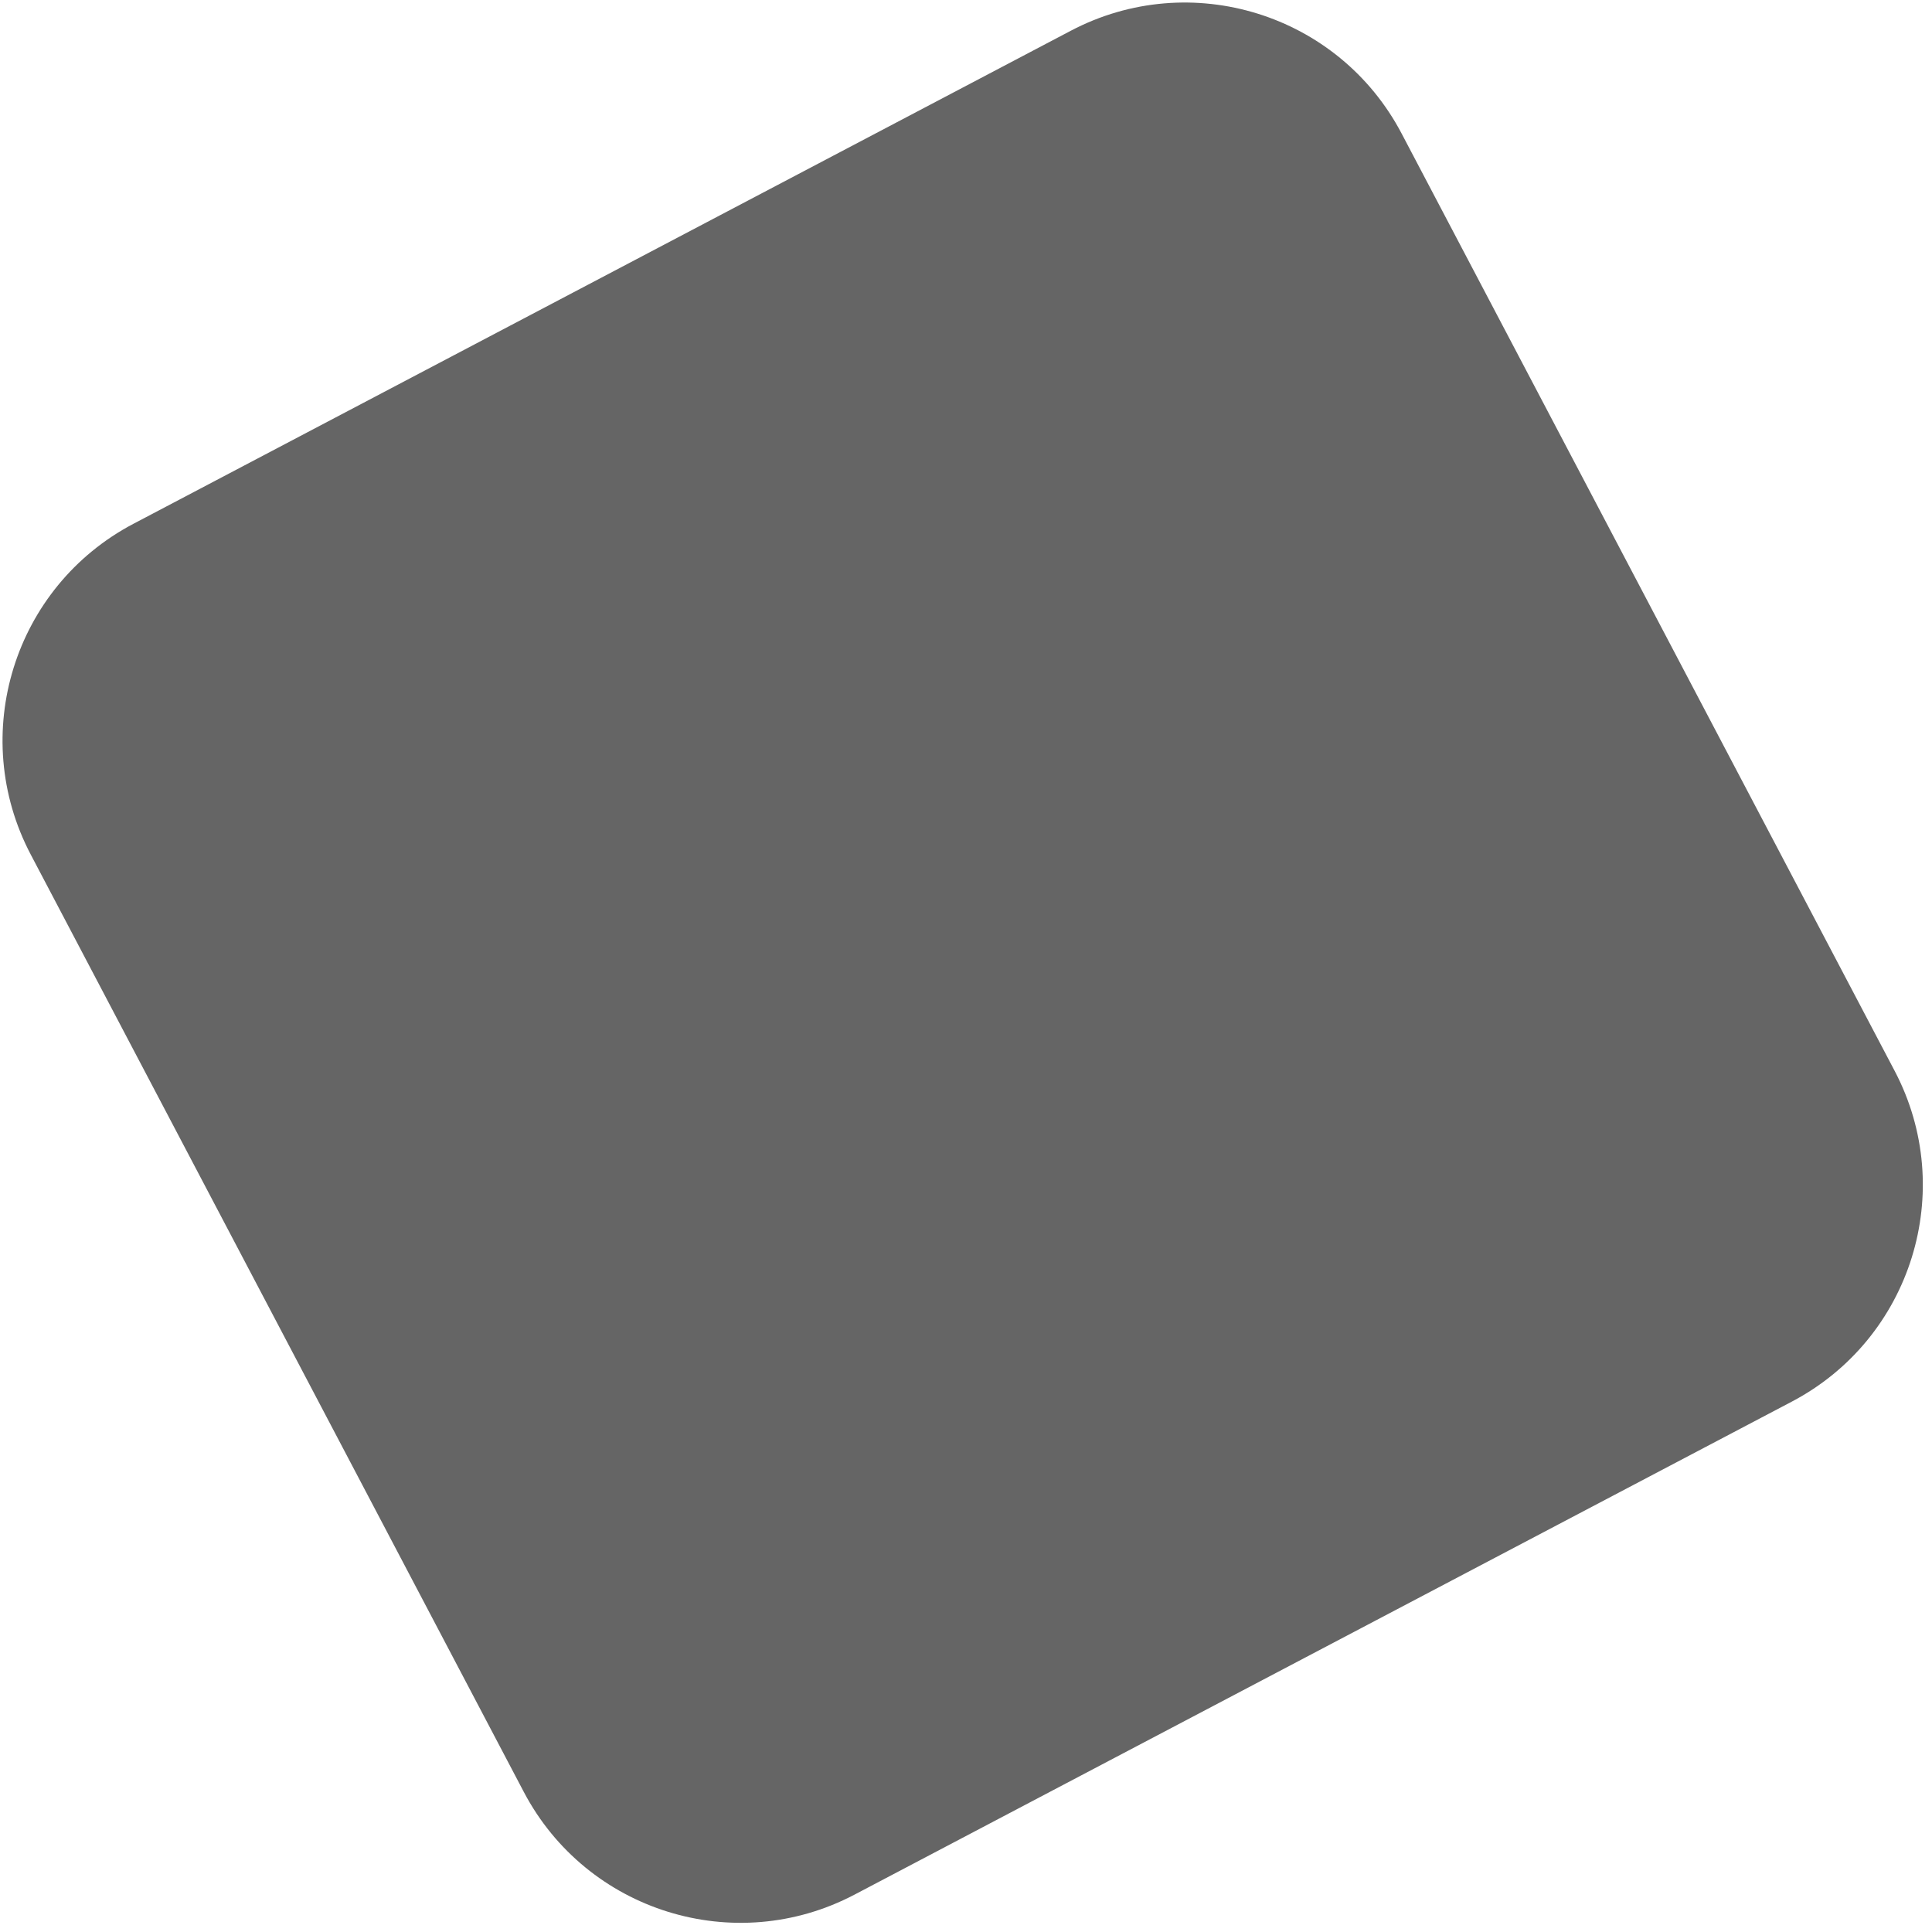 <svg width="142" height="142" viewBox="0 0 142 142" fill="none" xmlns="http://www.w3.org/2000/svg">
<path d="M78.705 2.259C87.503 -2.369 98.387 1.012 103.015 9.81L139.253 78.705C143.881 87.503 140.5 98.387 131.702 103.015L62.807 139.253C54.009 143.881 43.125 140.5 38.497 131.702L2.259 62.807C-2.369 54.009 1.012 43.125 9.81 38.497L78.705 2.259Z" fill="#656565"/>
</svg>
